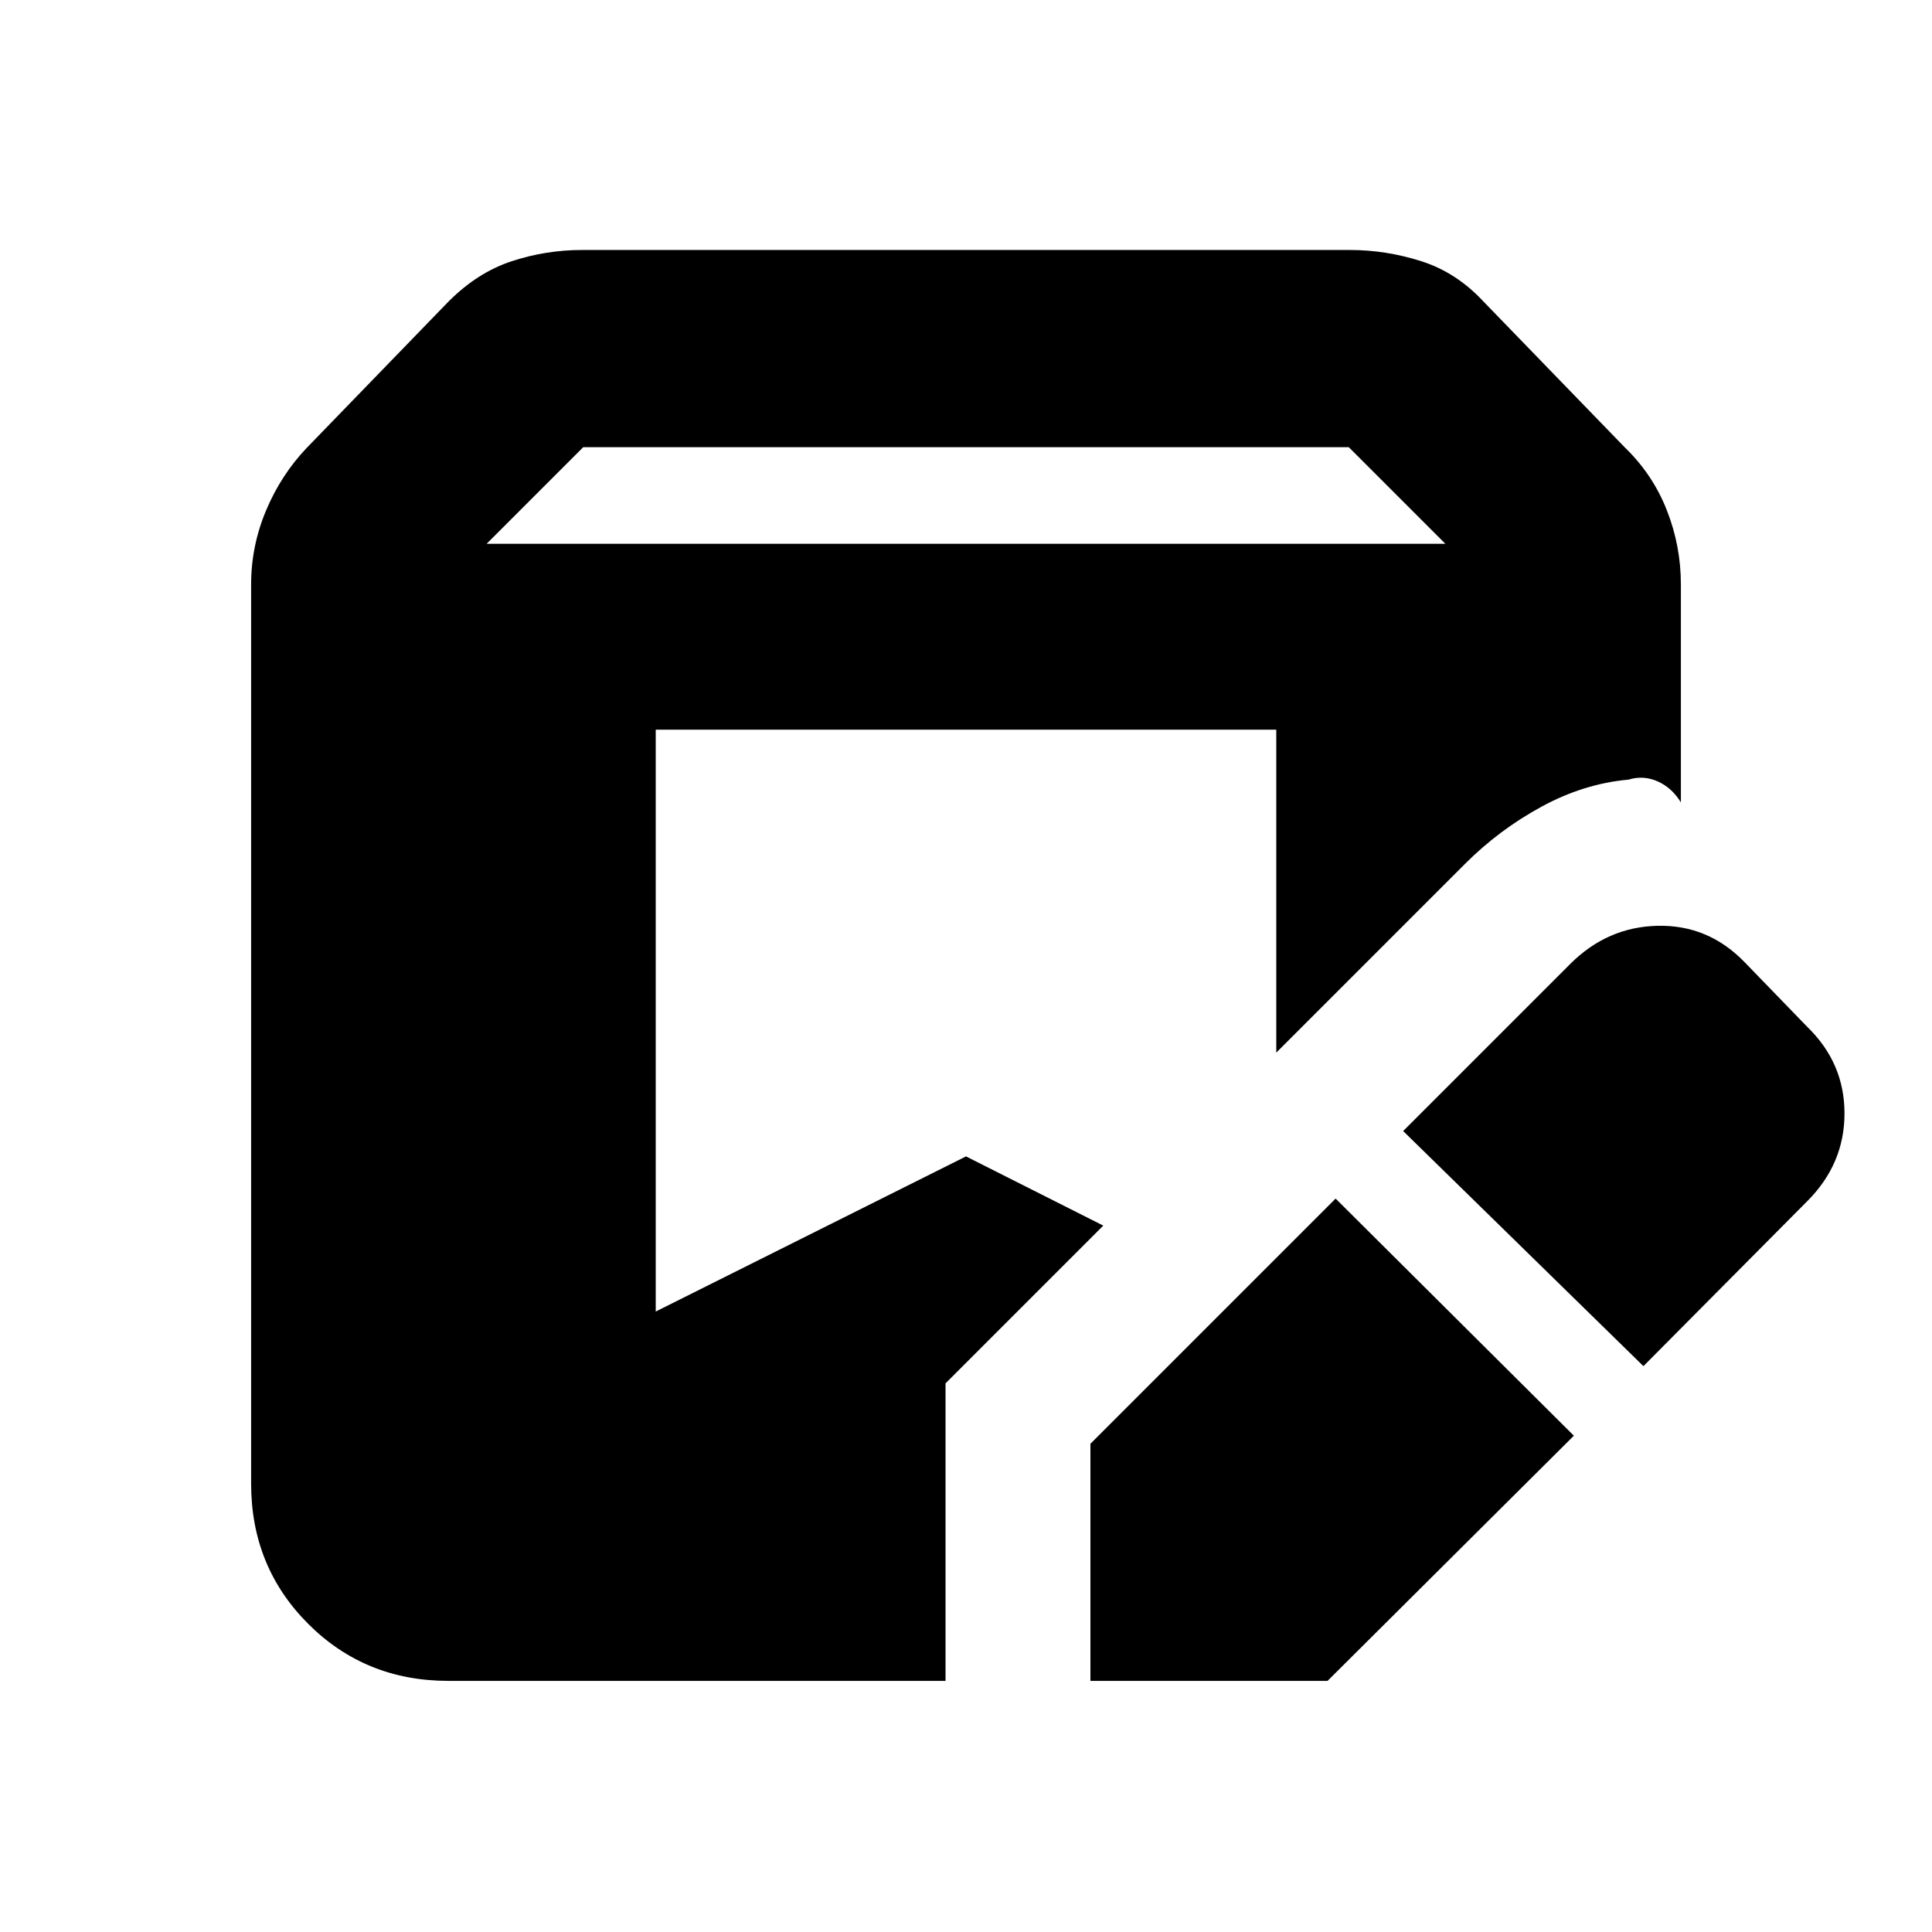 <svg xmlns="http://www.w3.org/2000/svg" height="20" viewBox="0 -960 960 960" width="20"><path d="M541.826-124.782v-117.827l121.825-121.825 118.392 117.827-122.391 121.825H541.826Zm-319.043 0q-41.305 0-69.653-28.348-28.348-28.348-28.348-69.653v-446.868q0-19.087 7.478-36.827 7.478-17.739 20.305-31.131l70.392-72.653q14.391-14.391 31.348-19.956 16.957-5.566 34.913-5.566h381.564q17.956 0 35.413 5.566 17.457 5.565 30.848 19.956l70.392 72.653q13.827 13.392 20.805 31.131 6.978 17.74 6.978 36.827v108.347q-4.522-7.348-11.587-10.457-7.066-3.109-14.414-.848-22.261 2-43.305 13.479-21.043 11.478-37.739 28.174l-93.999 93.999v-160.476H325.826v289.13L480-385.39l68.216 34.391-78.39 78.39v147.827H222.783Zm593.826-156.39L697.216-397.999l82.957-82.957q18.522-18.522 43.609-19.022 25.088-.5 43.044 18.022L898-449.782q18.522 17.956 18.522 43.044 0 25.087-18.522 43.609l-81.391 81.957Zm-574.825-408.61h476.432l-48-48H289.784l-48 48Z"/></svg>
